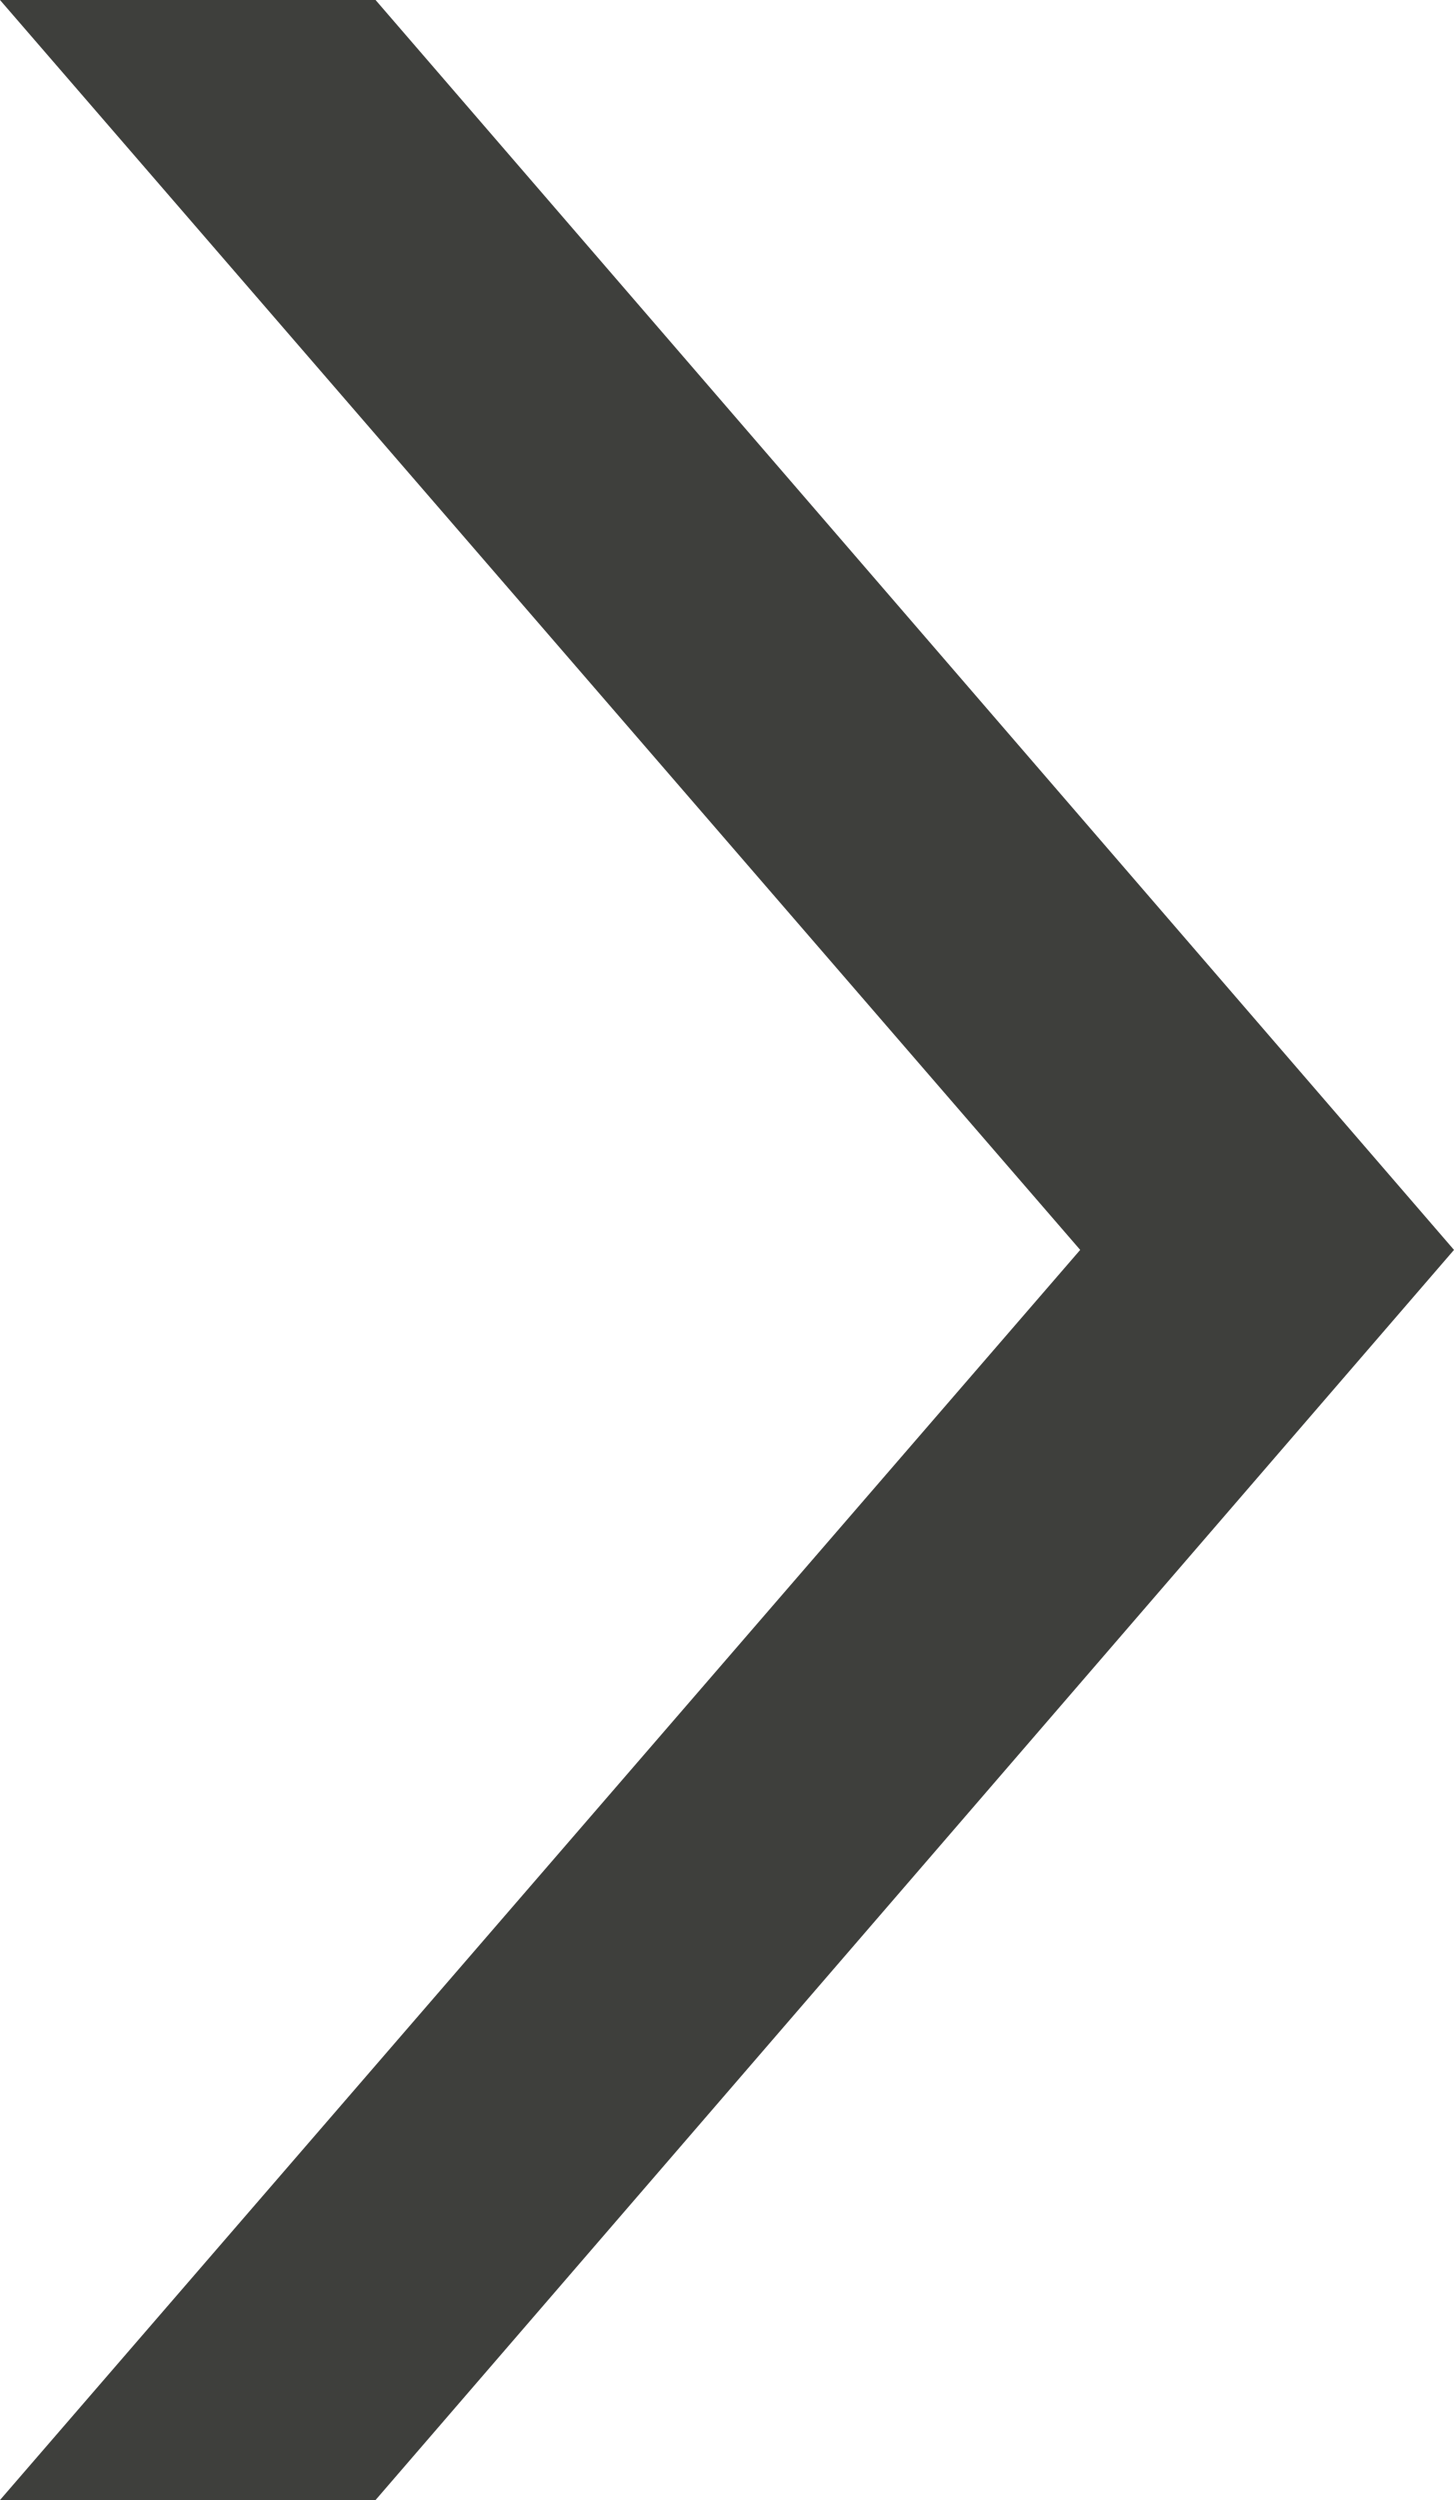 <svg id="Layer_1" data-name="Layer 1" xmlns="http://www.w3.org/2000/svg" viewBox="0 0 65.97 113.39"><defs><style>.cls-1{fill:#3e3f3c;}</style></defs><polygon class="cls-1" points="65.97 56.69 17.04 113.39 0 113.39 49.01 56.69 0 0 17.04 0 65.97 56.69"/></svg>